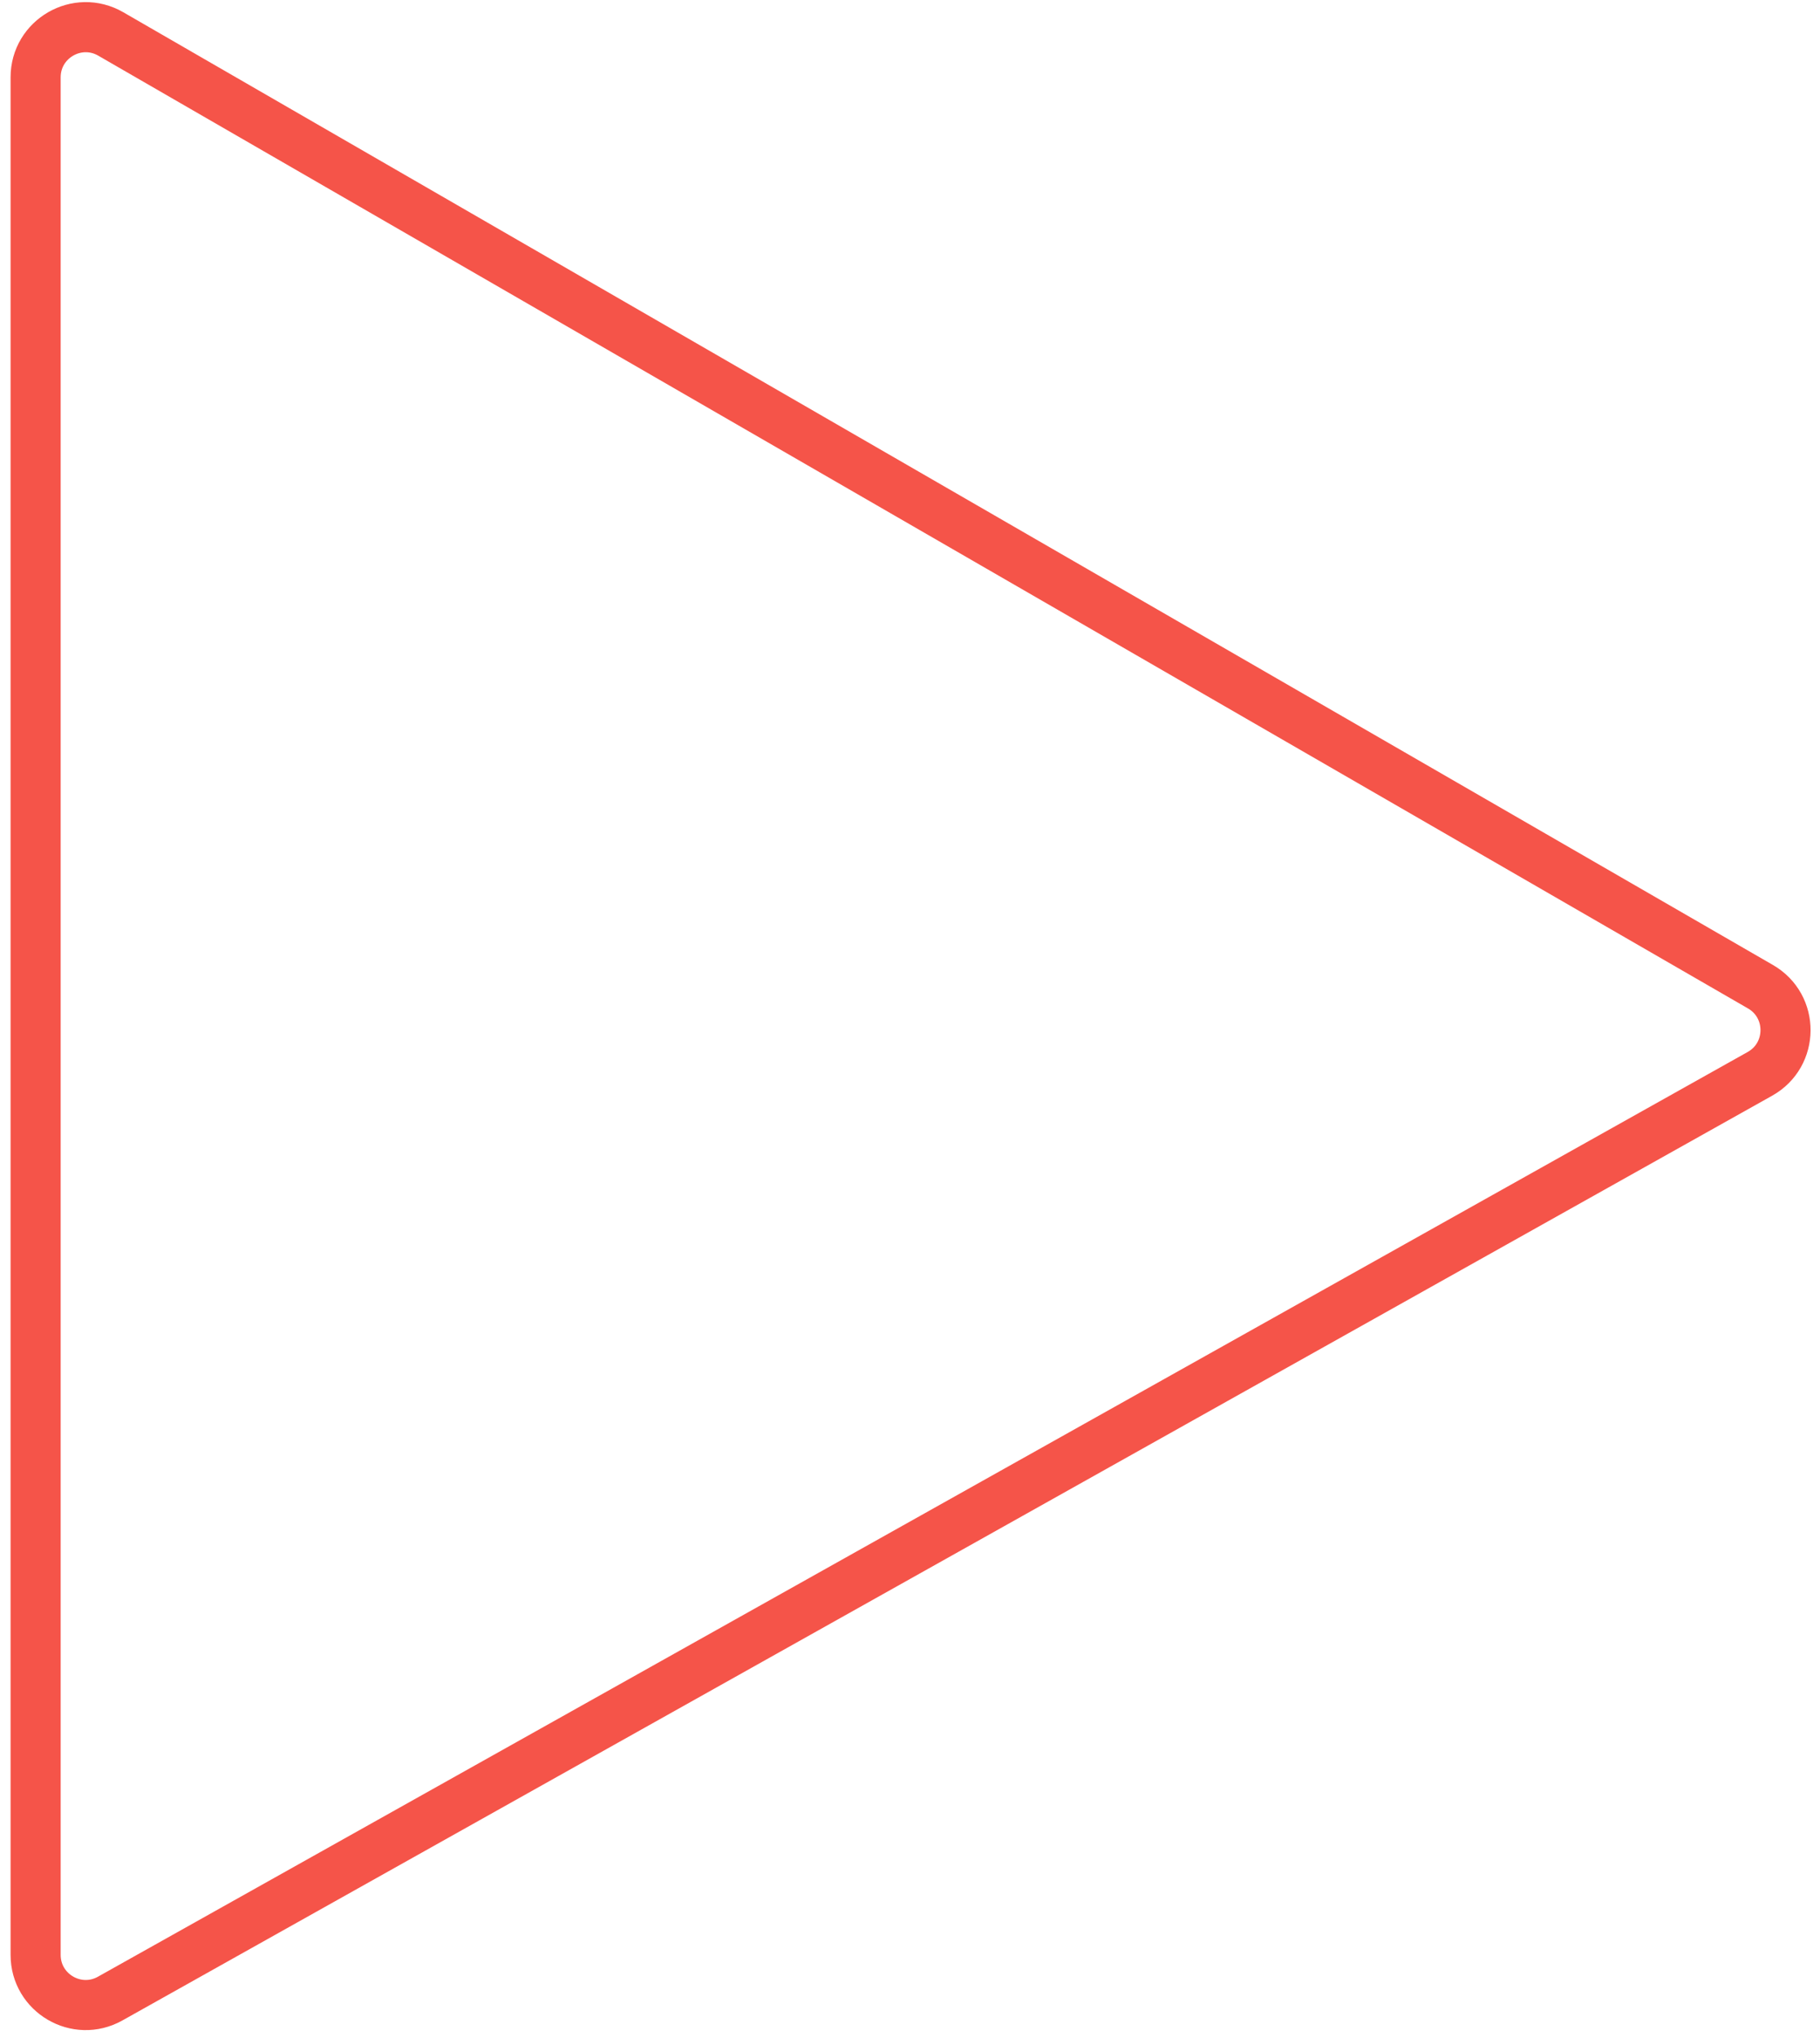 <svg width="109" height="122" viewBox="0 0 109 122" fill="none" xmlns="http://www.w3.org/2000/svg">
<path d="M2.133 4.63V117.016C2.133 119.308 4.599 120.754 6.599 119.633L105.402 64.279C107.432 63.142 107.45 60.227 105.435 59.064L6.633 2.032C4.633 0.878 2.133 2.321 2.133 4.63Z" stroke="#F55449" stroke-width="3"/>
</svg>
